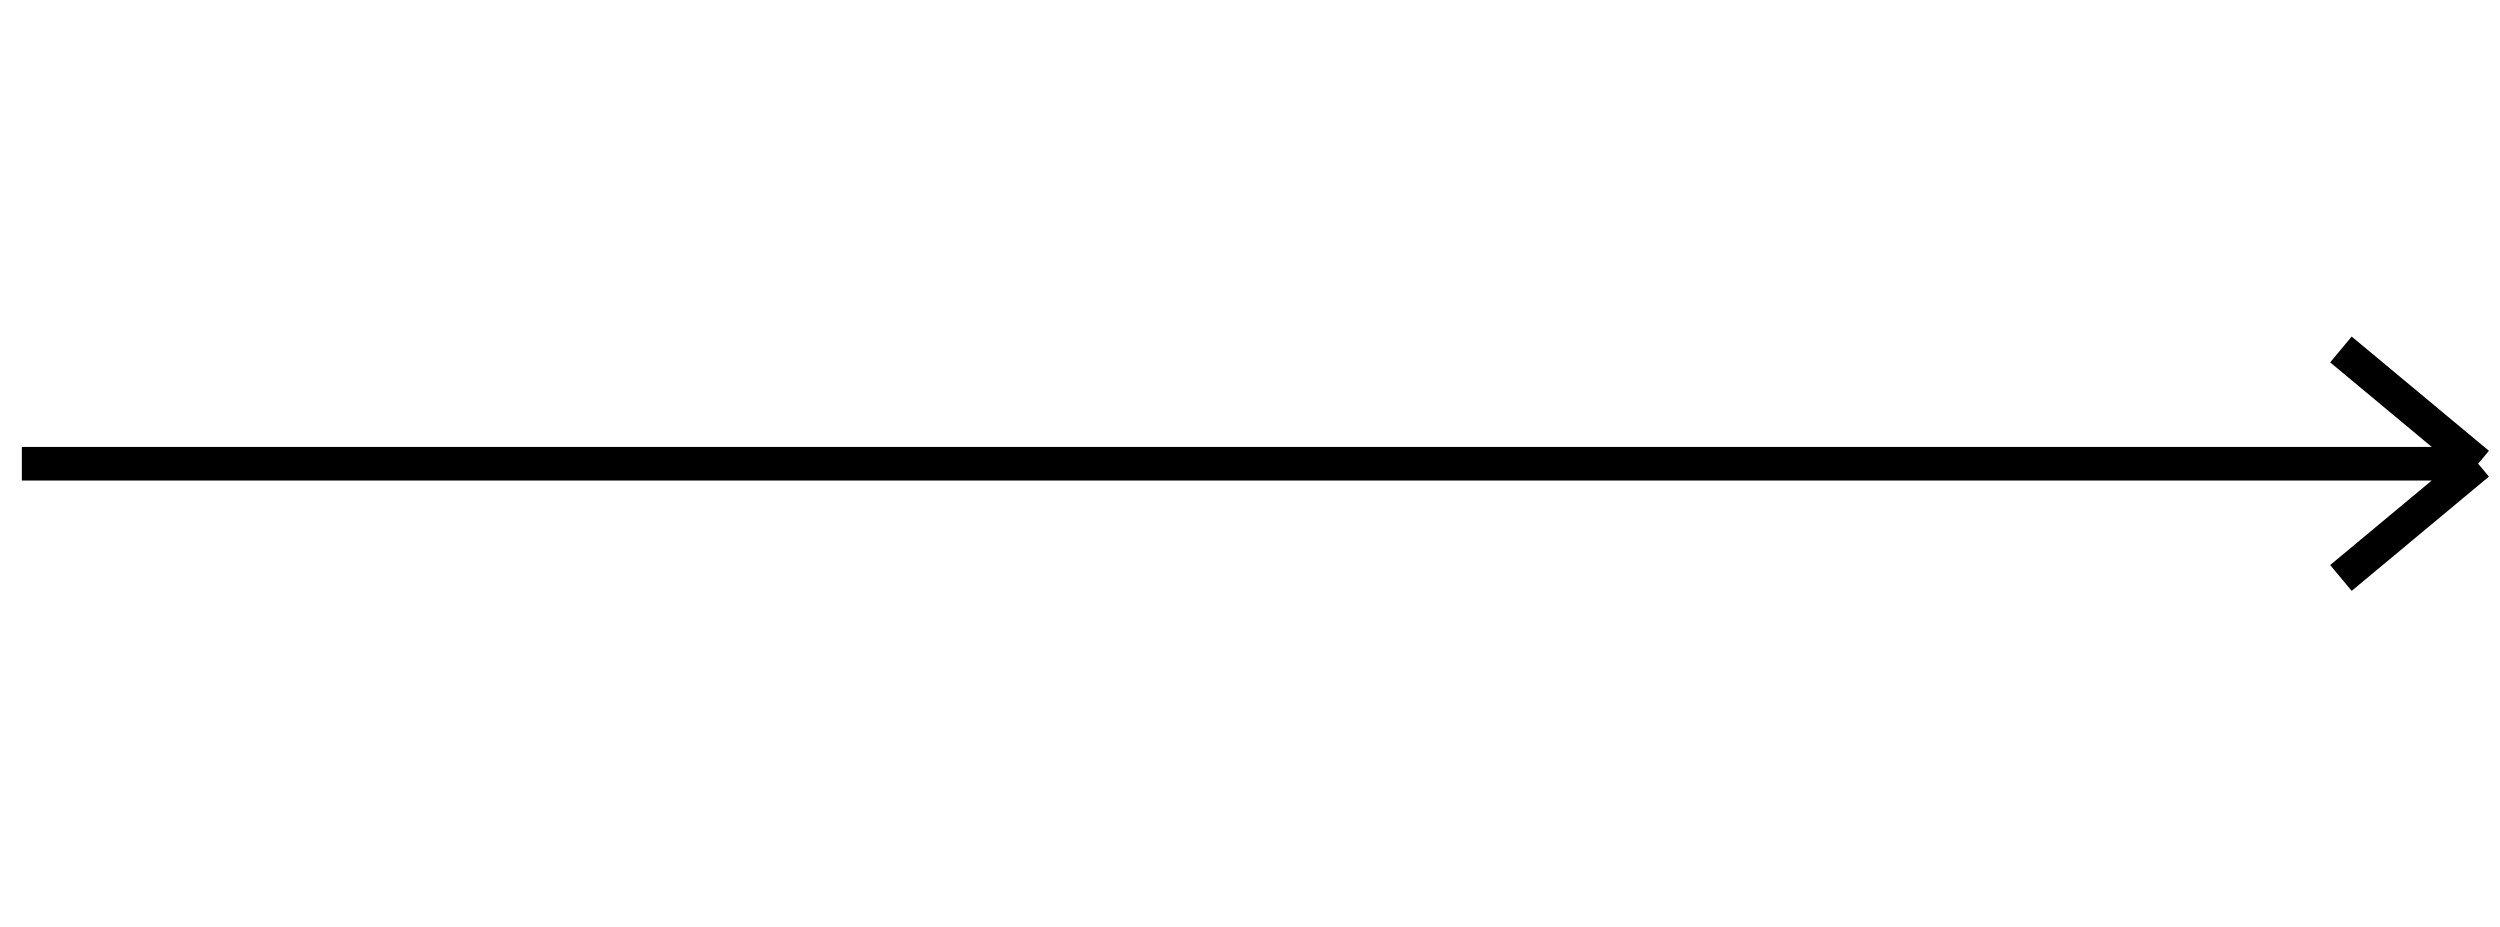 <svg width="1488" height="552" viewBox="0 0 1488 552" fill="none" xmlns="http://www.w3.org/2000/svg">
<path d="M13 276L1475 276M1475 276L1393.32 208M1475 276L1393.32 344" stroke="black" stroke-width="20"/>
</svg>
